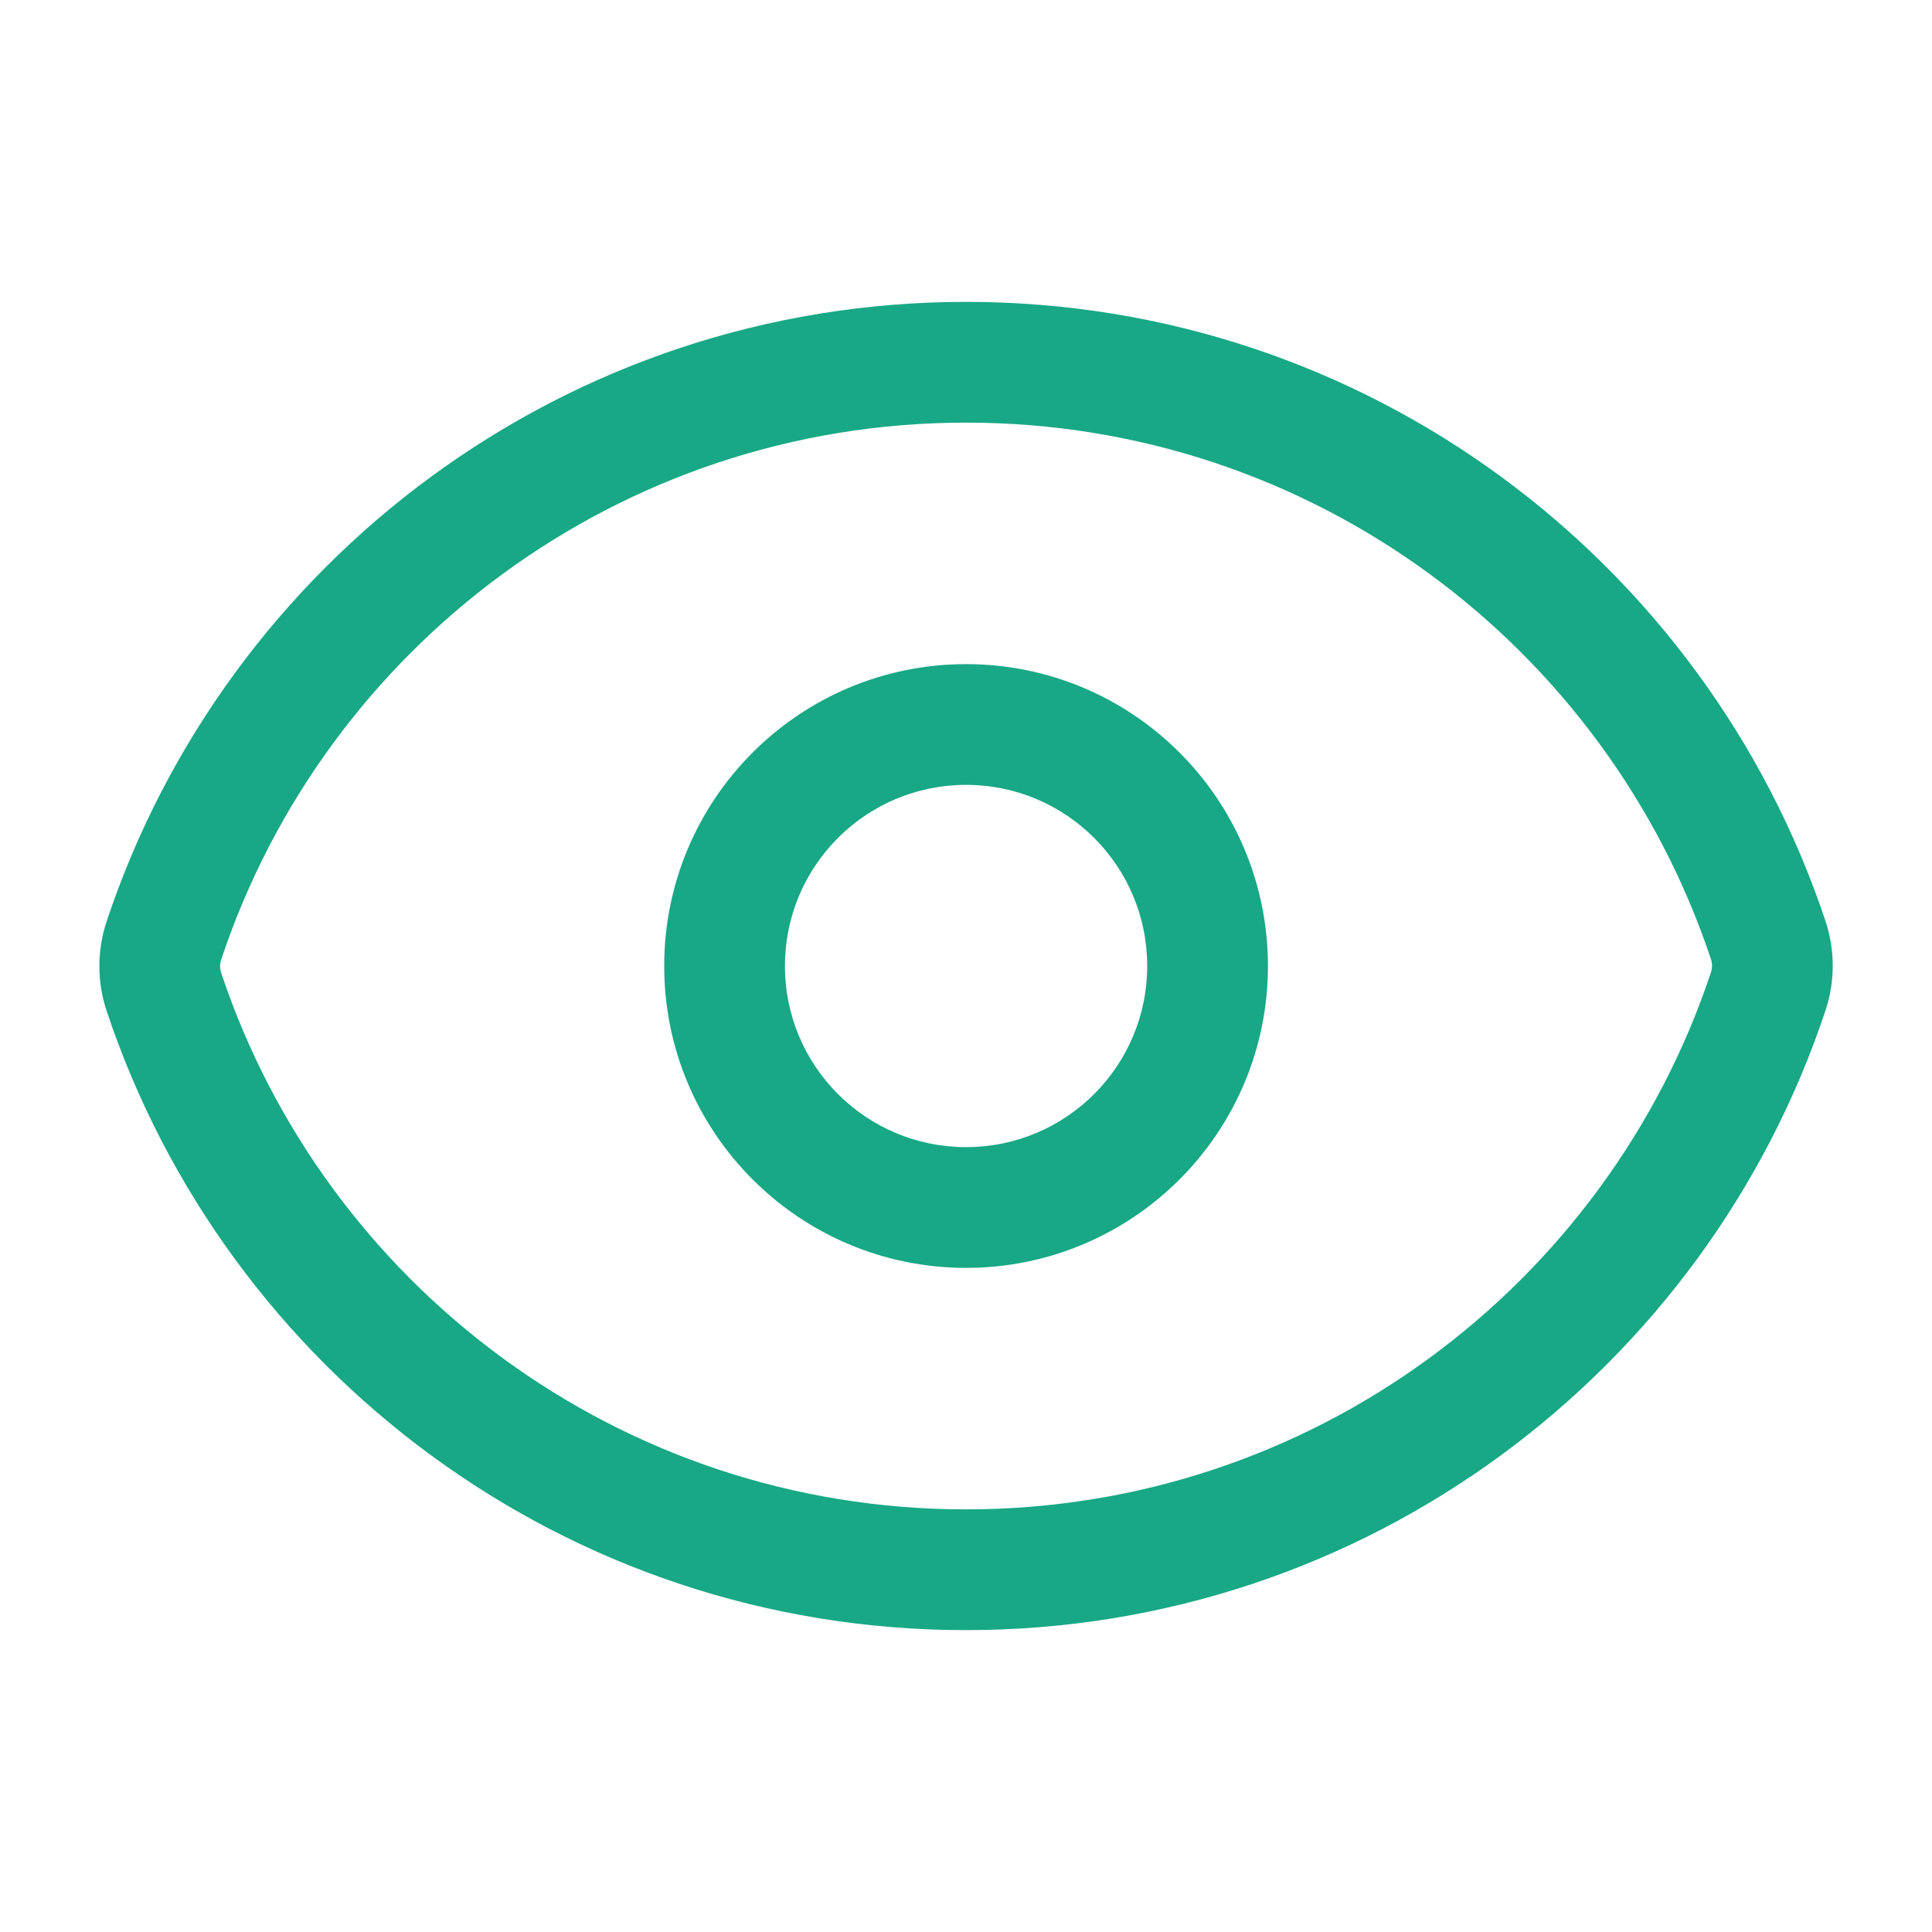 <svg width="28" height="28" viewBox="0 0 28 28" fill="none" xmlns="http://www.w3.org/2000/svg">
<path fill-rule="evenodd" clip-rule="evenodd" d="M14.002 6.125C8.976 6.125 4.71 9.384 3.206 13.907C3.185 13.969 3.185 14.037 3.206 14.1C4.712 18.619 8.977 21.875 14 21.875C19.025 21.875 23.291 18.616 24.796 14.093C24.817 14.031 24.817 13.963 24.796 13.9C23.29 9.381 19.025 6.125 14.002 6.125ZM1.545 13.354C3.28 8.138 8.2 4.375 14.002 4.375C19.8 4.375 24.719 8.135 26.456 13.347C26.596 13.768 26.597 14.224 26.456 14.646C24.721 19.862 19.801 23.625 14 23.625C8.201 23.625 3.283 19.865 1.546 14.653C1.405 14.232 1.405 13.776 1.545 13.354ZM14.001 11.375C12.551 11.375 11.376 12.55 11.376 14C11.376 15.45 12.551 16.625 14.001 16.625C15.451 16.625 16.626 15.45 16.626 14C16.626 12.55 15.451 11.375 14.001 11.375ZM9.626 14C9.626 11.584 11.585 9.625 14.001 9.625C16.417 9.625 18.376 11.584 18.376 14C18.376 16.416 16.417 18.375 14.001 18.375C11.585 18.375 9.626 16.416 9.626 14Z" fill="#18a886"/>
</svg>
